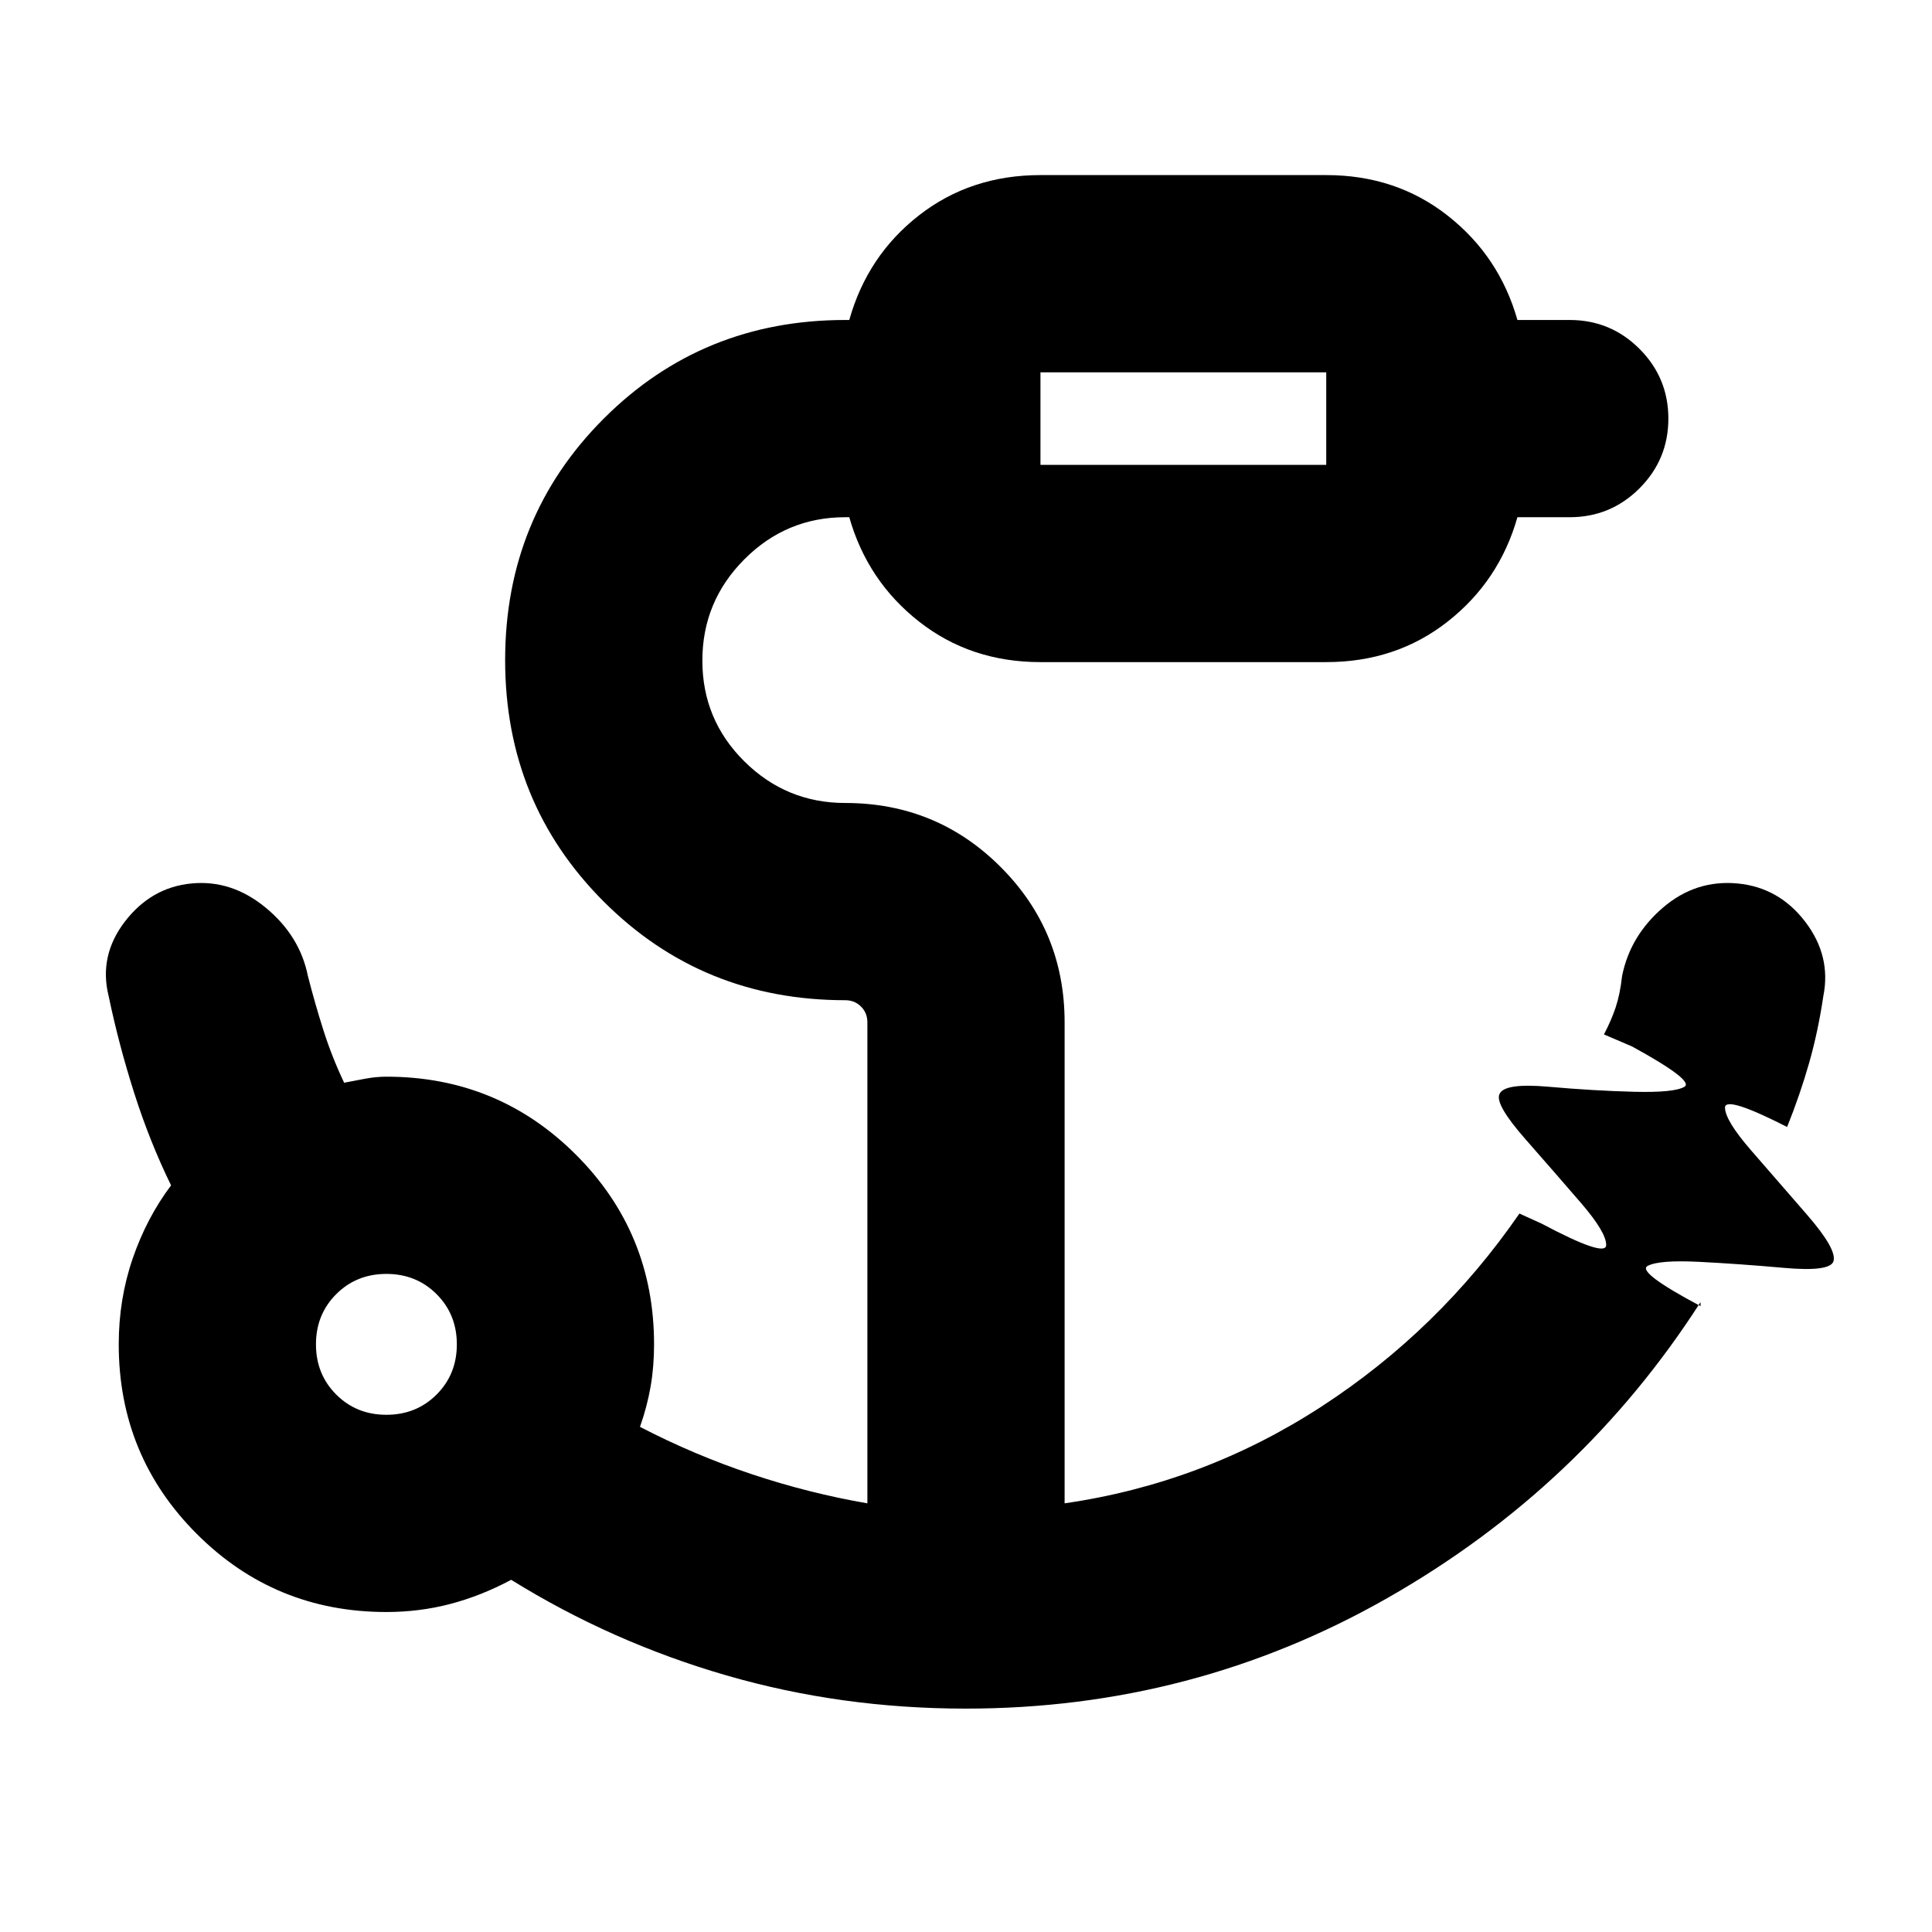 <svg xmlns="http://www.w3.org/2000/svg" height="20" viewBox="0 96 960 960" width="20"><path d="M517 327h142v-46H517v46ZM192 799q14.875 0 24.938-10.062Q227 778.875 227 764q0-14.875-10.062-24.938Q206.875 729 192 729q-14.875 0-24.938 10.062Q157 749.125 157 764q0 14.875 10.062 24.938Q177.125 799 192 799Zm287.854 146q-61.948 0-118.901-16.5Q304 912 254 881q-15 8-30.275 12-15.275 4-31.725 4-55.417 0-94.208-38.792Q59 819.417 59 764q0-22.456 6.933-42.65Q72.867 701.156 85 685q-10.611-21.714-18.306-45.857Q59 615 54 591q-5-20 8-37t33-19q20-2 37 12t21 34q3.538 13.822 7.731 27 4.192 13.178 10.269 26 5.105-1 10.5-2t10.5-1q55.417 0 94.208 38.792Q325 708.583 325 764q0 11.107-1.727 21.024Q321.545 794.941 318 805q27 14 55.5 23.5T431 843V604q0-4.675-3.162-7.838Q424.675 593 420 593q-71 0-120-49t-49-120q0-71 49-120t120-49h2q9-32 34.65-52T517 183h142q34.7 0 60.35 20.15T754 255h26q20.3 0 34.65 14.35Q829 283.7 829 304q0 20.3-14.35 34.65Q800.3 353 780 353h-26q-9 31.7-34.65 51.85Q693.7 425 659 425H517q-34.7 0-60.35-20.15T422 353h-2q-29.288 0-50.144 20.929Q349 394.858 349 424.248q0 29.39 20.856 50.071Q390.712 495 420 495q45.417 0 77.208 31.792Q529 558.583 529 604v239q69-10 127.5-48t98.5-96l11 5q32 17 32.1 10.698.1-6.303-12.5-20.931Q773 679.14 758 662.07q-15-17.07-13-22.203Q747 634 769.5 636t42.5 2.5q20 .5 25-2.5t-26-20l-14-6q3.667-7 5.833-13.5Q805 590 806 581q4-20 20.31-34 16.309-14 37.19-12 20.5 2 33.5 19t9 37q-2.625 17.712-7.125 33.424T888 656l2 1q-33-17-32.857-10.571.143 6.428 13 21.214Q883 682.429 898 699.714q15 17.286 13 23.153Q909 728 886.5 726t-42.259-3q-19.758-1-25.5 2Q813 728 845 745v-2q-59 92-155.5 147t-209.646 55ZM517 327v-46 46ZM192 764Z"/></svg>